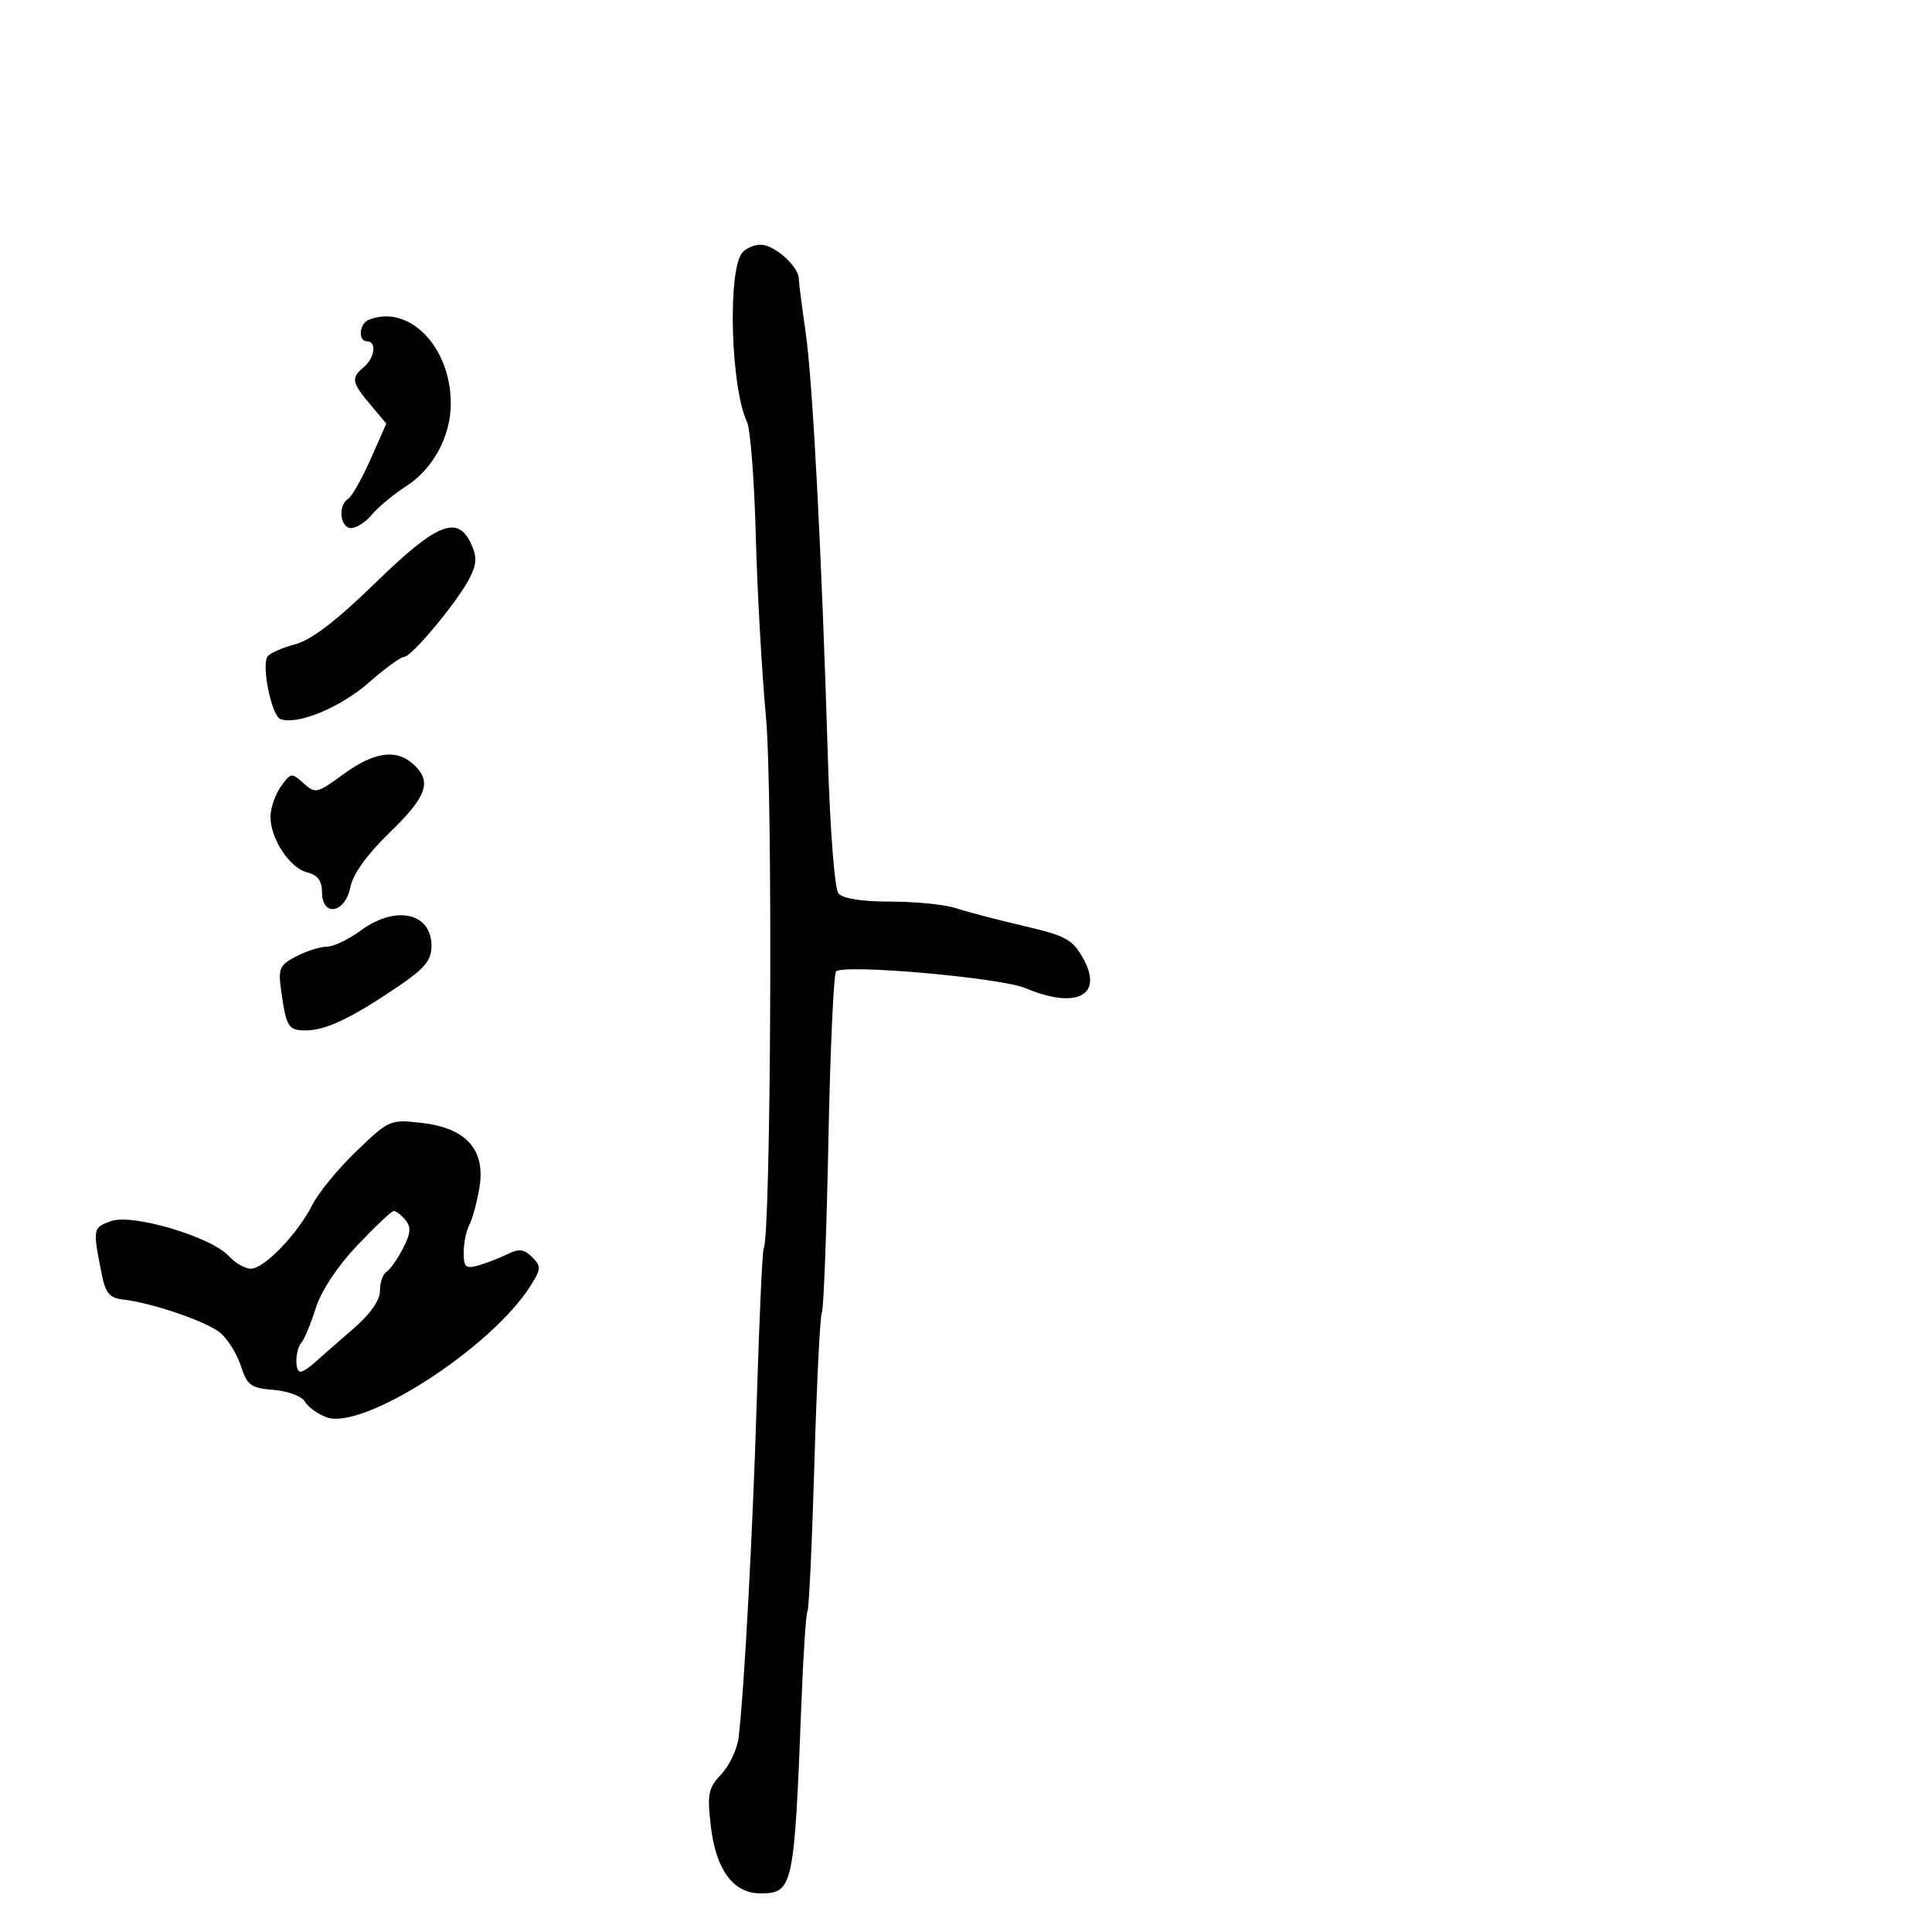 <svg xmlns="http://www.w3.org/2000/svg" width="300" height="300" viewBox="0 0 300 300" version="1.1">
  <defs/>
  <path d="M115.241,39.25 C115.793,38.563 117.09,38 118.122,38 C120.229,38 123.983,41.334 124.033,43.25 C124.051,43.938 124.525,47.65 125.086,51.5 C126.187,59.054 127.577,85.539 128.547,117.491 C128.896,128.981 129.599,138.017 130.2,138.741 C130.859,139.535 133.848,140 138.301,140 C142.183,140 146.74,140.459 148.429,141.02 C150.118,141.581 154.84,142.818 158.923,143.77 C165.537,145.312 166.549,145.865 168.21,148.853 C171.399,154.589 167.131,156.765 159.218,153.436 C155.35,151.809 131.04,149.666 129.823,150.844 C129.45,151.205 128.914,163.088 128.631,177.251 C128.348,191.414 127.892,203.366 127.617,203.811 C127.342,204.256 126.823,214.718 126.463,227.059 C126.104,239.401 125.62,249.806 125.387,250.182 C125.155,250.558 124.734,256.859 124.452,264.183 C123.338,293.142 123.154,294 118.052,294 C113.887,294 111.176,290.349 110.393,283.688 C109.788,278.543 109.961,277.67 112.018,275.481 C113.284,274.133 114.489,271.561 114.697,269.765 C115.595,261.989 116.892,237.82 117.528,217 C117.906,204.625 118.381,194.223 118.583,193.885 C119.715,191.993 120.02,123.177 118.949,111.5 C118.292,104.35 117.574,91.525 117.351,83 C117.129,74.475 116.517,66.6 115.991,65.5 C113.474,60.234 112.955,42.096 115.241,39.25 Z M55.359,178.736 C60.415,173.876 60.582,173.804 65.5,174.367 C72.397,175.157 75.417,178.537 74.449,184.382 C74.075,186.647 73.37,189.258 72.884,190.184 C72.398,191.111 72,193.053 72,194.502 C72,196.752 72.327,197.043 74.25,196.505 C75.487,196.158 77.526,195.369 78.78,194.752 C80.596,193.858 81.378,193.949 82.628,195.2 C84.054,196.625 84.033,197.031 82.397,199.634 C76.309,209.322 56.298,222.205 50.665,220.063 C49.288,219.539 47.788,218.444 47.331,217.63 C46.873,216.814 44.704,216.003 42.5,215.824 C38.937,215.535 38.379,215.126 37.393,212.075 C36.784,210.191 35.325,207.872 34.15,206.92 C31.968,205.153 23.486,202.27 19.013,201.775 C17.054,201.558 16.379,200.758 15.828,198 C14.377,190.736 14.393,190.639 17.234,189.613 C20.572,188.407 32.849,192.071 35.579,195.088 C36.531,196.139 38.052,197 38.959,197 C41.024,197 46.222,191.599 48.497,187.089 C49.443,185.213 52.531,181.455 55.359,178.736 Z M58.269,90.528 C67.87,81.182 71.08,79.887 73.186,84.509 C74.079,86.468 74.022,87.617 72.927,89.759 C71.046,93.435 63.924,102 62.747,102 C62.23,102 59.762,103.8 57.264,105.999 C52.875,109.863 46.121,112.644 43.537,111.652 C42.186,111.134 40.591,103.47 41.521,101.967 C41.831,101.465 43.755,100.605 45.796,100.055 C48.367,99.363 52.2,96.435 58.269,90.528 Z M57.25,49.662 C63.467,47.154 70,53.816 70,62.664 C70,67.716 67.259,72.805 63.096,75.481 C61.118,76.753 58.717,78.74 57.76,79.897 C56.803,81.054 55.34,82 54.51,82 C52.8,82 52.444,78.462 54.053,77.467 C54.633,77.109 56.205,74.332 57.548,71.296 L59.989,65.776 L57.495,62.811 C54.59,59.359 54.474,58.682 56.5,57 C58.195,55.594 58.519,53 57,53 C55.561,53 55.766,50.261 57.25,49.662 Z M53.271,120.256 C58.066,116.749 61.506,116.243 64.171,118.655 C67.127,121.33 66.334,123.636 60.517,129.27 C56.979,132.696 54.806,135.719 54.392,137.79 C53.582,141.84 50,142.435 50,138.519 C50,136.757 49.327,135.869 47.678,135.455 C44.98,134.778 42,130.245 42,126.818 C42,125.513 42.721,123.416 43.601,122.159 C45.13,119.976 45.289,119.951 47.123,121.611 C48.96,123.274 49.225,123.215 53.271,120.256 Z M56,144.5 C61.414,140.506 67,141.709 67,146.869 C67,149.126 65.985,150.356 61.75,153.227 C54.568,158.097 50.569,160 47.518,160 C44.749,160 44.452,159.52 43.647,153.744 C43.178,150.375 43.422,149.833 46.012,148.494 C47.601,147.672 49.736,147 50.756,147 C51.777,147 54.136,145.875 56,144.5 Z M55.454,193.406 C52.398,196.632 49.866,200.459 49.031,203.115 C48.272,205.527 47.28,207.928 46.826,208.45 C45.839,209.585 45.719,213 46.666,213 C47.032,213 48.045,212.344 48.916,211.542 C49.787,210.74 52.413,208.438 54.75,206.426 C57.482,204.074 59,201.937 59,200.443 C59,199.164 59.453,197.838 60.007,197.496 C60.561,197.153 61.714,195.519 62.57,193.865 C63.783,191.519 63.864,190.542 62.94,189.428 C62.288,188.643 61.473,188.018 61.128,188.041 C60.782,188.063 58.23,190.478 55.454,193.406 Z"/>
</svg>

